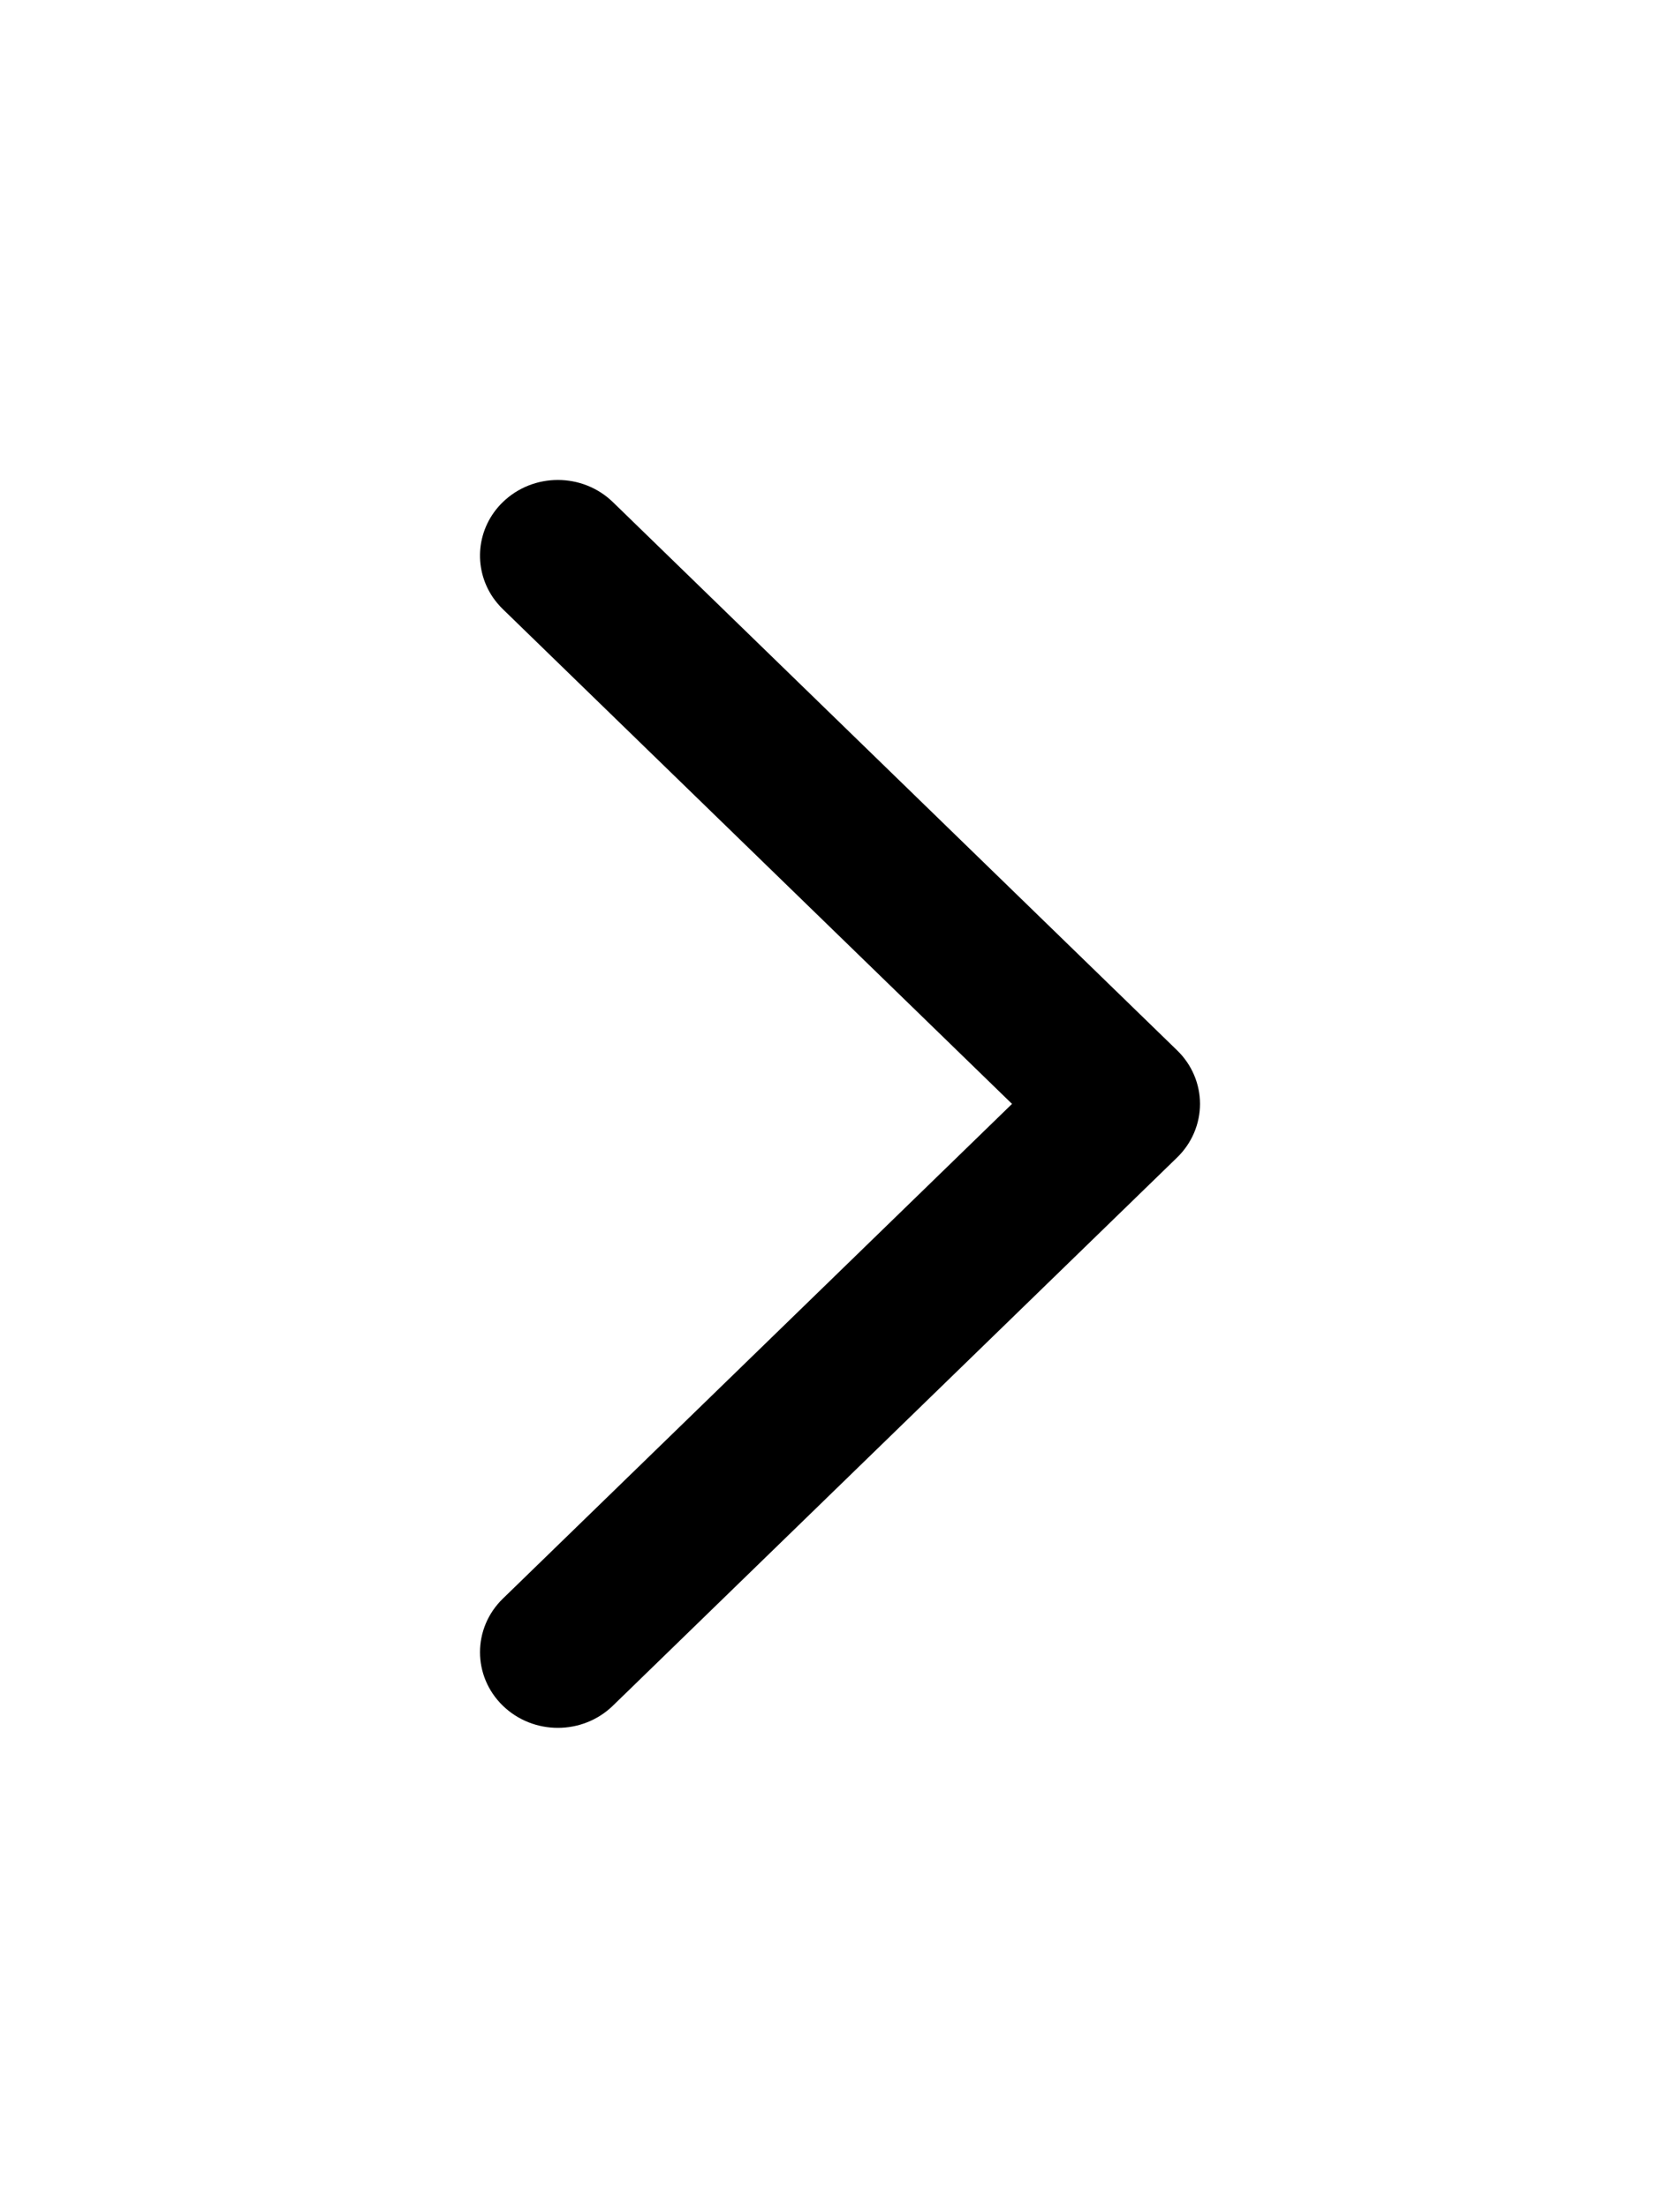 <svg width="35" height="46" viewBox="0 0 35 46" fill="none" xmlns="http://www.w3.org/2000/svg">
<path d="M10.475 33.309L21.084 23L10.475 12.691C10.396 12.614 10.327 12.531 10.267 12.444C9.852 11.832 9.921 11 10.475 10.462C11.109 9.846 12.135 9.846 12.769 10.462L24.525 21.886C24.829 22.181 25 22.582 25 23C25 23.418 24.829 23.819 24.525 24.115L12.769 35.538C12.135 36.154 11.109 36.154 10.475 35.538C9.842 34.923 9.842 33.925 10.475 33.309Z" fill="black"/>
</svg>
